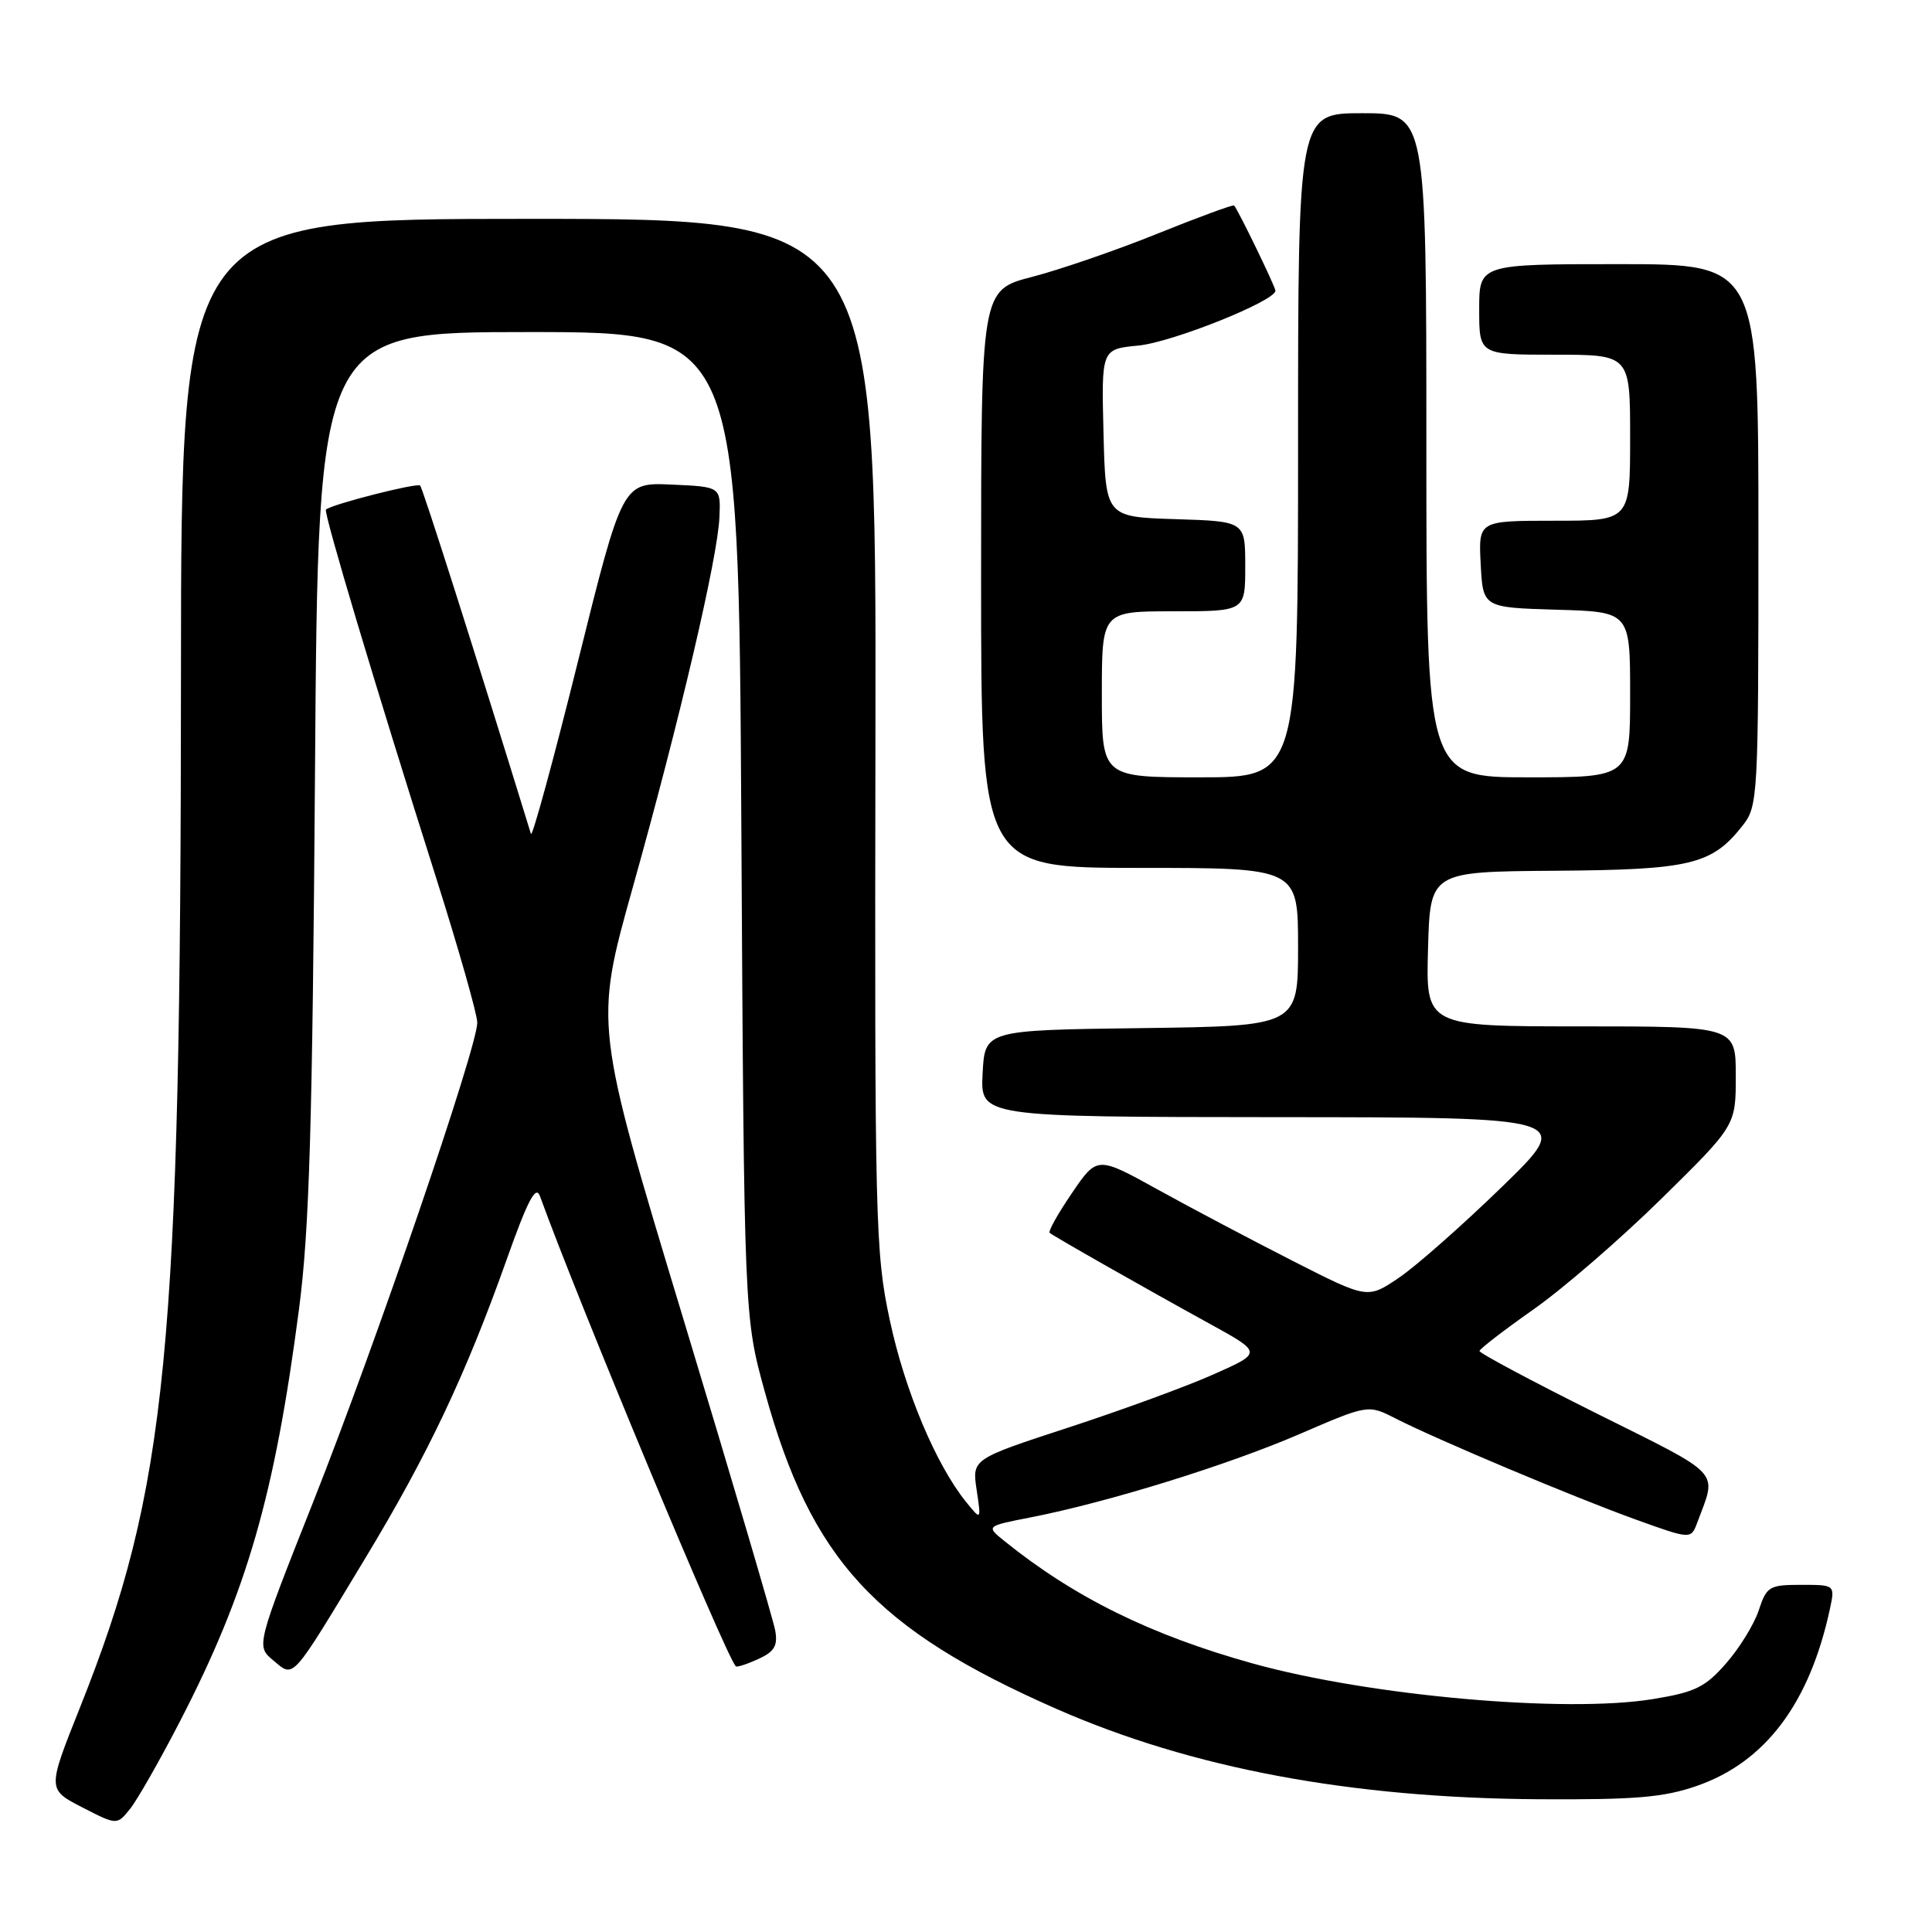 <?xml version="1.0" encoding="UTF-8" standalone="no"?>
<!DOCTYPE svg PUBLIC "-//W3C//DTD SVG 1.1//EN" "http://www.w3.org/Graphics/SVG/1.1/DTD/svg11.dtd" >
<svg xmlns="http://www.w3.org/2000/svg" xmlns:xlink="http://www.w3.org/1999/xlink" version="1.1" viewBox="0 0 256 256">
 <g >
 <path fill="currentColor"
d=" M 23.89 228.00 C 32.72 210.90 36.40 198.15 39.62 173.46 C 40.99 162.98 41.40 149.37 41.74 102.25 C 42.15 44.00 42.15 44.00 70.01 44.00 C 97.86 44.00 97.86 44.00 98.23 109.25 C 98.60 174.50 98.60 174.50 101.35 184.45 C 107.48 206.67 115.95 215.86 139.97 226.43 C 157.92 234.32 179.01 238.26 204.00 238.41 C 216.73 238.48 220.46 238.17 224.87 236.63 C 233.92 233.48 239.77 225.70 242.46 213.25 C 243.16 210.00 243.16 210.00 238.66 210.00 C 234.43 210.00 234.09 210.21 233.04 213.38 C 232.43 215.23 230.48 218.40 228.71 220.41 C 225.95 223.57 224.60 224.23 219.00 225.14 C 207.43 227.03 181.46 224.72 166.00 220.42 C 152.49 216.66 142.34 211.66 133.07 204.18 C 130.64 202.22 130.64 202.22 136.57 201.06 C 146.79 199.06 162.56 194.17 172.11 190.06 C 181.28 186.10 181.28 186.10 184.89 187.94 C 190.43 190.77 208.65 198.43 216.78 201.36 C 224.06 203.98 224.06 203.98 224.90 201.74 C 227.52 194.71 228.45 195.72 211.56 187.29 C 203.00 183.02 196.02 179.30 196.04 179.01 C 196.07 178.73 199.29 176.25 203.20 173.50 C 207.12 170.75 214.75 164.14 220.16 158.82 C 230.00 149.14 230.00 149.14 230.00 142.57 C 230.00 136.00 230.00 136.00 209.47 136.00 C 188.93 136.00 188.93 136.00 189.22 125.75 C 189.50 115.50 189.50 115.50 206.05 115.38 C 224.03 115.25 226.83 114.58 230.91 109.39 C 232.94 106.80 233.00 105.72 233.00 70.87 C 233.00 35.00 233.00 35.00 214.50 35.00 C 196.00 35.00 196.00 35.00 196.00 41.00 C 196.00 47.00 196.00 47.00 206.00 47.00 C 216.00 47.00 216.00 47.00 216.00 58.00 C 216.00 69.00 216.00 69.00 205.95 69.00 C 195.90 69.00 195.90 69.00 196.20 74.75 C 196.50 80.50 196.50 80.50 206.25 80.79 C 216.00 81.07 216.00 81.07 216.00 92.04 C 216.00 103.00 216.00 103.00 202.50 103.00 C 189.00 103.00 189.00 103.00 189.00 59.00 C 189.00 15.00 189.00 15.00 180.50 15.00 C 172.00 15.00 172.00 15.00 172.00 59.00 C 172.00 103.00 172.00 103.00 159.00 103.00 C 146.00 103.00 146.00 103.00 146.00 92.00 C 146.00 81.00 146.00 81.00 155.50 81.00 C 165.00 81.00 165.00 81.00 165.00 75.04 C 165.00 69.08 165.00 69.08 155.75 68.79 C 146.50 68.50 146.50 68.50 146.22 57.38 C 145.94 46.26 145.94 46.26 150.83 45.79 C 155.32 45.36 169.00 39.88 169.00 38.52 C 169.00 38.00 164.10 27.90 163.53 27.23 C 163.40 27.08 158.84 28.76 153.40 30.95 C 147.95 33.15 140.46 35.73 136.75 36.69 C 130.00 38.44 130.00 38.44 130.00 76.72 C 130.00 115.00 130.00 115.00 151.00 115.00 C 172.00 115.00 172.00 115.00 172.00 125.48 C 172.00 135.96 172.00 135.96 151.25 136.23 C 130.50 136.50 130.50 136.50 130.20 142.25 C 129.90 148.00 129.90 148.00 169.20 148.03 C 208.50 148.05 208.50 148.05 199.00 157.28 C 193.78 162.35 187.64 167.77 185.36 169.31 C 181.21 172.12 181.21 172.12 171.36 167.11 C 165.94 164.35 157.87 160.09 153.44 157.64 C 145.38 153.18 145.38 153.18 142.03 158.10 C 140.19 160.80 138.86 163.17 139.09 163.36 C 139.64 163.83 151.87 170.78 160.37 175.45 C 167.25 179.24 167.25 179.24 160.87 182.08 C 157.37 183.65 148.72 186.82 141.65 189.13 C 128.80 193.33 128.80 193.33 129.41 197.41 C 130.02 201.50 130.02 201.50 128.00 199.00 C 124.01 194.06 119.89 184.24 117.91 174.96 C 115.98 165.96 115.89 162.20 116.00 97.25 C 116.11 29.00 116.11 29.00 70.06 29.00 C 24.00 29.00 24.00 29.00 23.98 89.25 C 23.95 179.27 22.20 197.15 10.58 226.30 C 6.27 237.10 6.27 237.10 10.89 239.48 C 15.50 241.85 15.50 241.85 17.24 239.68 C 18.20 238.48 21.20 233.22 23.89 228.00 Z  M 48.44 206.41 C 56.72 192.70 61.70 182.18 67.10 167.00 C 69.93 159.02 71.00 156.98 71.55 158.50 C 76.52 172.26 96.04 219.13 97.49 220.79 C 97.63 220.95 98.96 220.52 100.46 219.84 C 102.61 218.86 103.08 218.08 102.72 216.05 C 102.47 214.65 96.98 196.01 90.51 174.64 C 78.75 135.78 78.75 135.78 83.83 117.64 C 90.10 95.29 95.11 73.85 95.33 68.51 C 95.50 64.50 95.50 64.50 88.99 64.21 C 82.48 63.92 82.48 63.92 76.57 87.70 C 73.32 100.77 70.52 111.03 70.35 110.49 C 62.94 86.43 56.02 64.69 55.67 64.34 C 55.27 63.94 44.00 66.81 43.19 67.52 C 42.83 67.83 49.74 90.95 57.69 116.00 C 60.74 125.62 63.24 134.40 63.24 135.50 C 63.25 138.76 49.82 177.99 41.58 198.81 C 33.93 218.12 33.93 218.12 36.21 220.01 C 39.01 222.33 38.42 222.99 48.44 206.41 Z "/>
</g>
</svg>